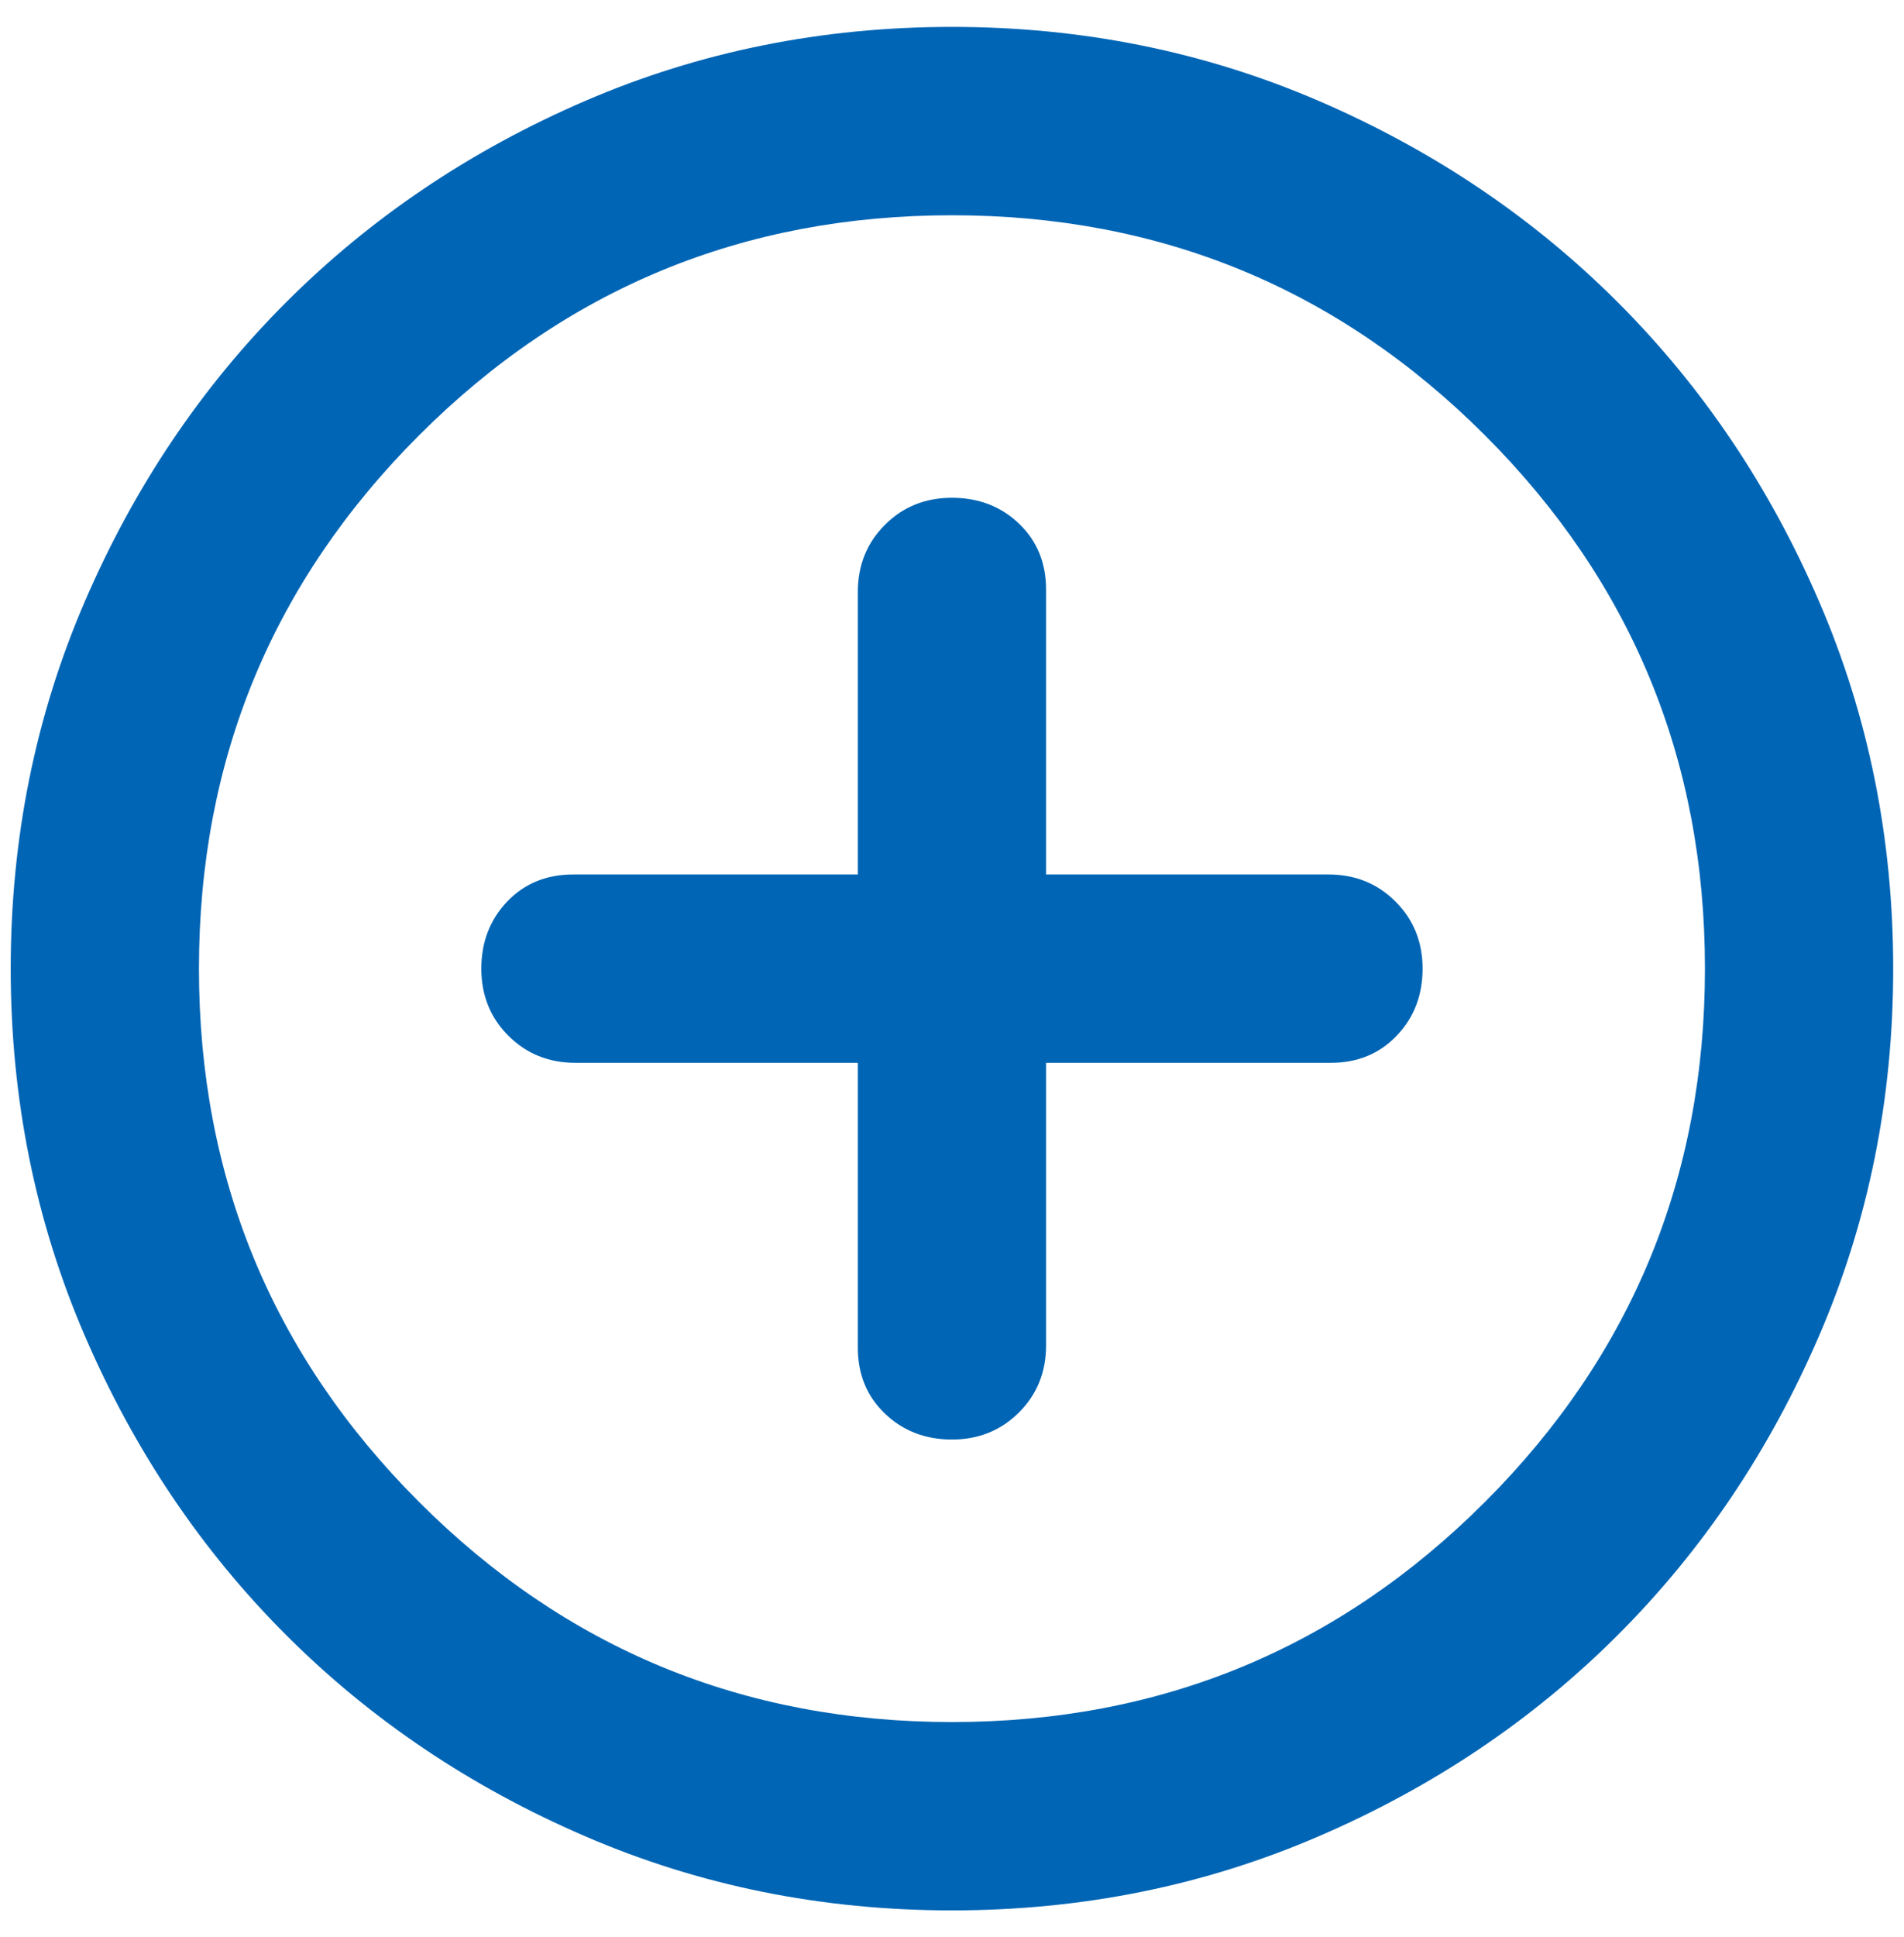 <svg width="59" height="60" viewBox="0 0 59 60" fill="none" xmlns="http://www.w3.org/2000/svg">
<path d="M29.499 44.584C30.325 44.584 31.018 44.303 31.578 43.743C32.136 43.185 32.415 42.493 32.415 41.667V32.917H41.238C42.065 32.917 42.745 32.637 43.28 32.077C43.815 31.519 44.082 30.826 44.082 30C44.082 29.174 43.802 28.481 43.242 27.921C42.684 27.363 41.992 27.084 41.165 27.084H32.415V18.261C32.415 17.434 32.136 16.754 31.578 16.219C31.018 15.684 30.325 15.417 29.499 15.417C28.672 15.417 27.98 15.696 27.422 16.254C26.862 16.814 26.582 17.507 26.582 18.334V27.084H17.759C16.933 27.084 16.252 27.363 15.717 27.921C15.183 28.481 14.915 29.174 14.915 30C14.915 30.826 15.194 31.519 15.752 32.077C16.312 32.637 17.006 32.917 17.832 32.917H26.582V41.74C26.582 42.566 26.862 43.247 27.422 43.781C27.98 44.316 28.672 44.584 29.499 44.584ZM29.499 59.167C25.464 59.167 21.672 58.401 18.124 56.868C14.575 55.338 11.488 53.261 8.863 50.636C6.238 48.011 4.161 44.924 2.63 41.375C1.098 37.827 0.332 34.035 0.332 30C0.332 25.965 1.098 22.174 2.63 18.625C4.161 15.077 6.238 11.99 8.863 9.365C11.488 6.74 14.575 4.661 18.124 3.129C21.672 1.599 25.464 0.833 29.499 0.833C33.533 0.833 37.325 1.599 40.874 3.129C44.422 4.661 47.509 6.74 50.134 9.365C52.759 11.99 54.837 15.077 56.367 18.625C57.899 22.174 58.665 25.965 58.665 30C58.665 34.035 57.899 37.827 56.367 41.375C54.837 44.924 52.759 48.011 50.134 50.636C47.509 53.261 44.422 55.338 40.874 56.868C37.325 58.401 33.533 59.167 29.499 59.167ZM29.499 53.334C35.964 53.334 41.47 51.061 46.016 46.517C50.56 41.971 52.832 36.465 52.832 30C52.832 23.535 50.56 18.029 46.016 13.483C41.47 8.939 35.964 6.667 29.499 6.667C23.033 6.667 17.529 8.939 12.985 13.483C8.438 18.029 6.165 23.535 6.165 30C6.165 36.465 8.438 41.971 12.985 46.517C17.529 51.061 23.033 53.334 29.499 53.334Z" fill="#0065B5"/>
</svg>
